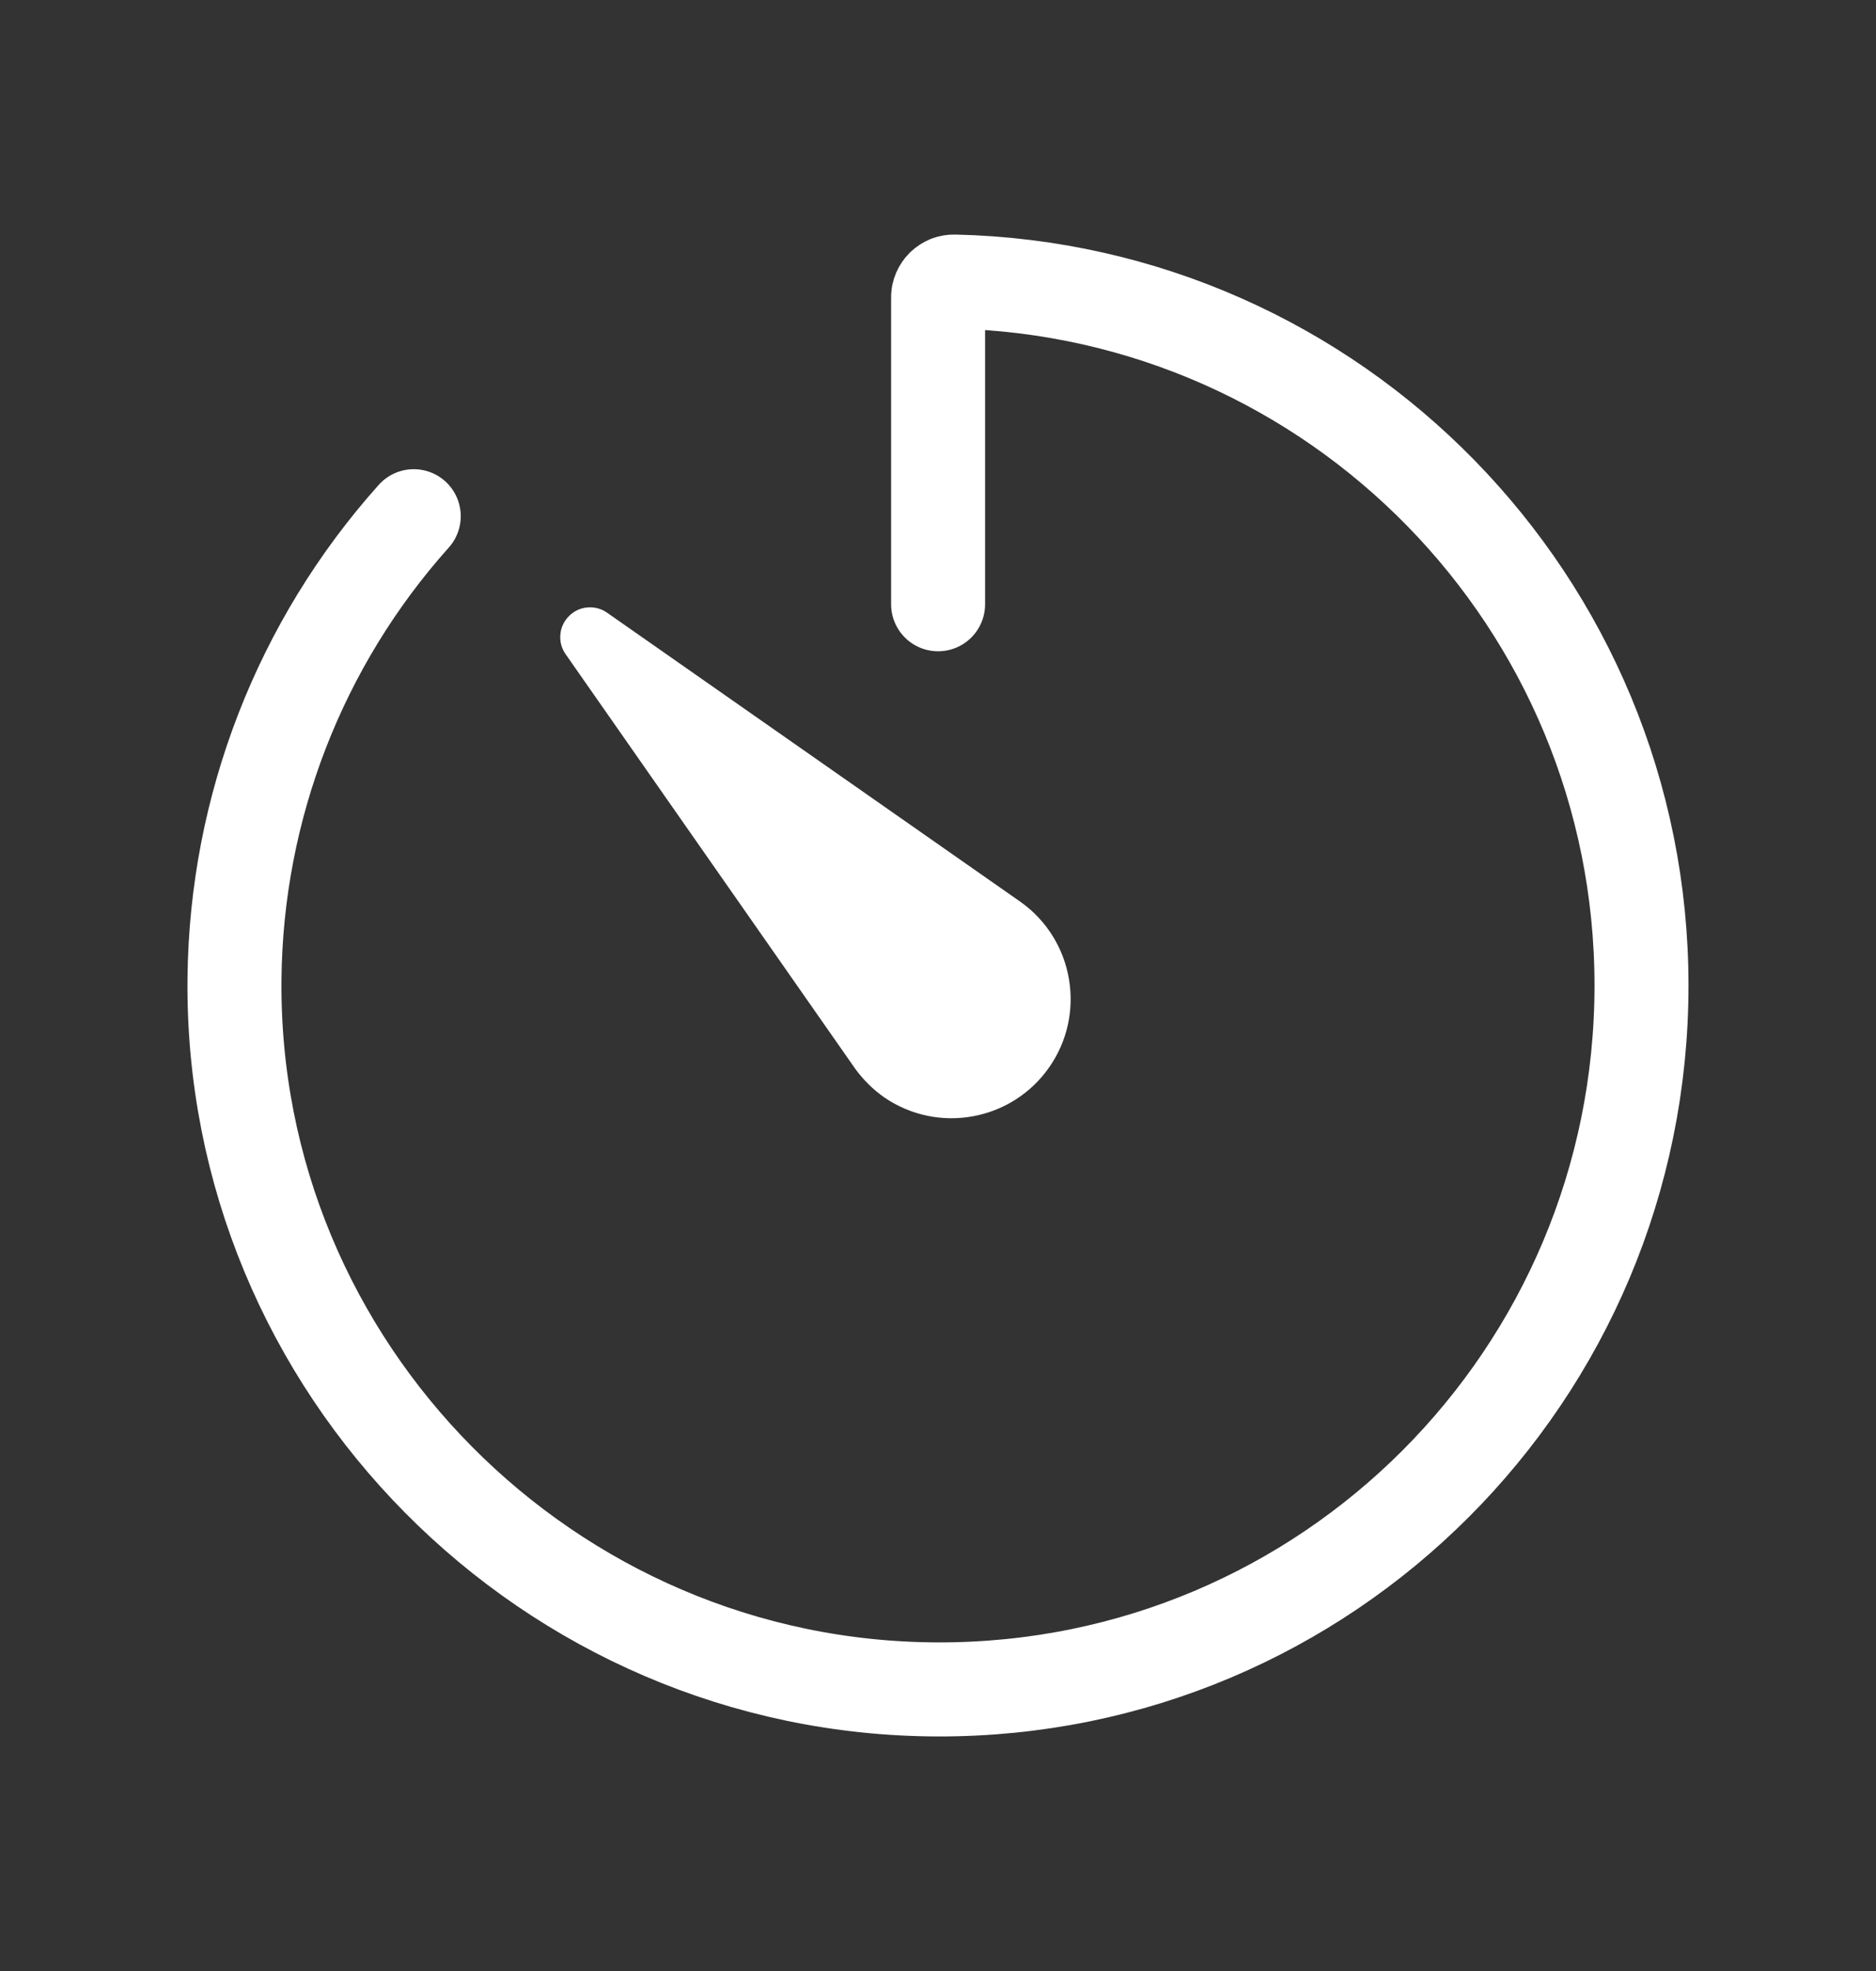 <svg width="20" height="21" viewBox="0 0 20 21" fill="none" xmlns="http://www.w3.org/2000/svg">
<rect x="0" y="0" width="20" height="21" fill="#333333" stroke="none"/>
<path d="M4.411 5.5C3.198 6.855 2.519 8.604 2.5 10.422C2.454 14.576 5.846 17.992 10.001 18C14.149 18.008 17.5 14.647 17.5 10.5C17.5 6.417 14.237 3.093 10.176 3C10.153 2.999 10.131 3.003 10.109 3.011C10.088 3.02 10.069 3.032 10.052 3.048C10.036 3.064 10.023 3.083 10.014 3.104C10.005 3.125 10 3.148 10.001 3.171V6.438" stroke="white" stroke-width="1.002" stroke-linecap="round" stroke-linejoin="round"/>
<path d="M9.116 11.385L6.03 6.97C5.987 6.909 5.967 6.835 5.974 6.76C5.98 6.686 6.013 6.616 6.066 6.564C6.118 6.511 6.188 6.478 6.262 6.472C6.337 6.465 6.411 6.485 6.472 6.528L10.887 9.614C11.158 9.809 11.341 10.103 11.396 10.432C11.452 10.761 11.377 11.099 11.185 11.372C10.994 11.646 10.703 11.833 10.374 11.893C10.046 11.954 9.708 11.883 9.431 11.695C9.309 11.61 9.203 11.505 9.116 11.385Z" fill="white"/>
</svg>
